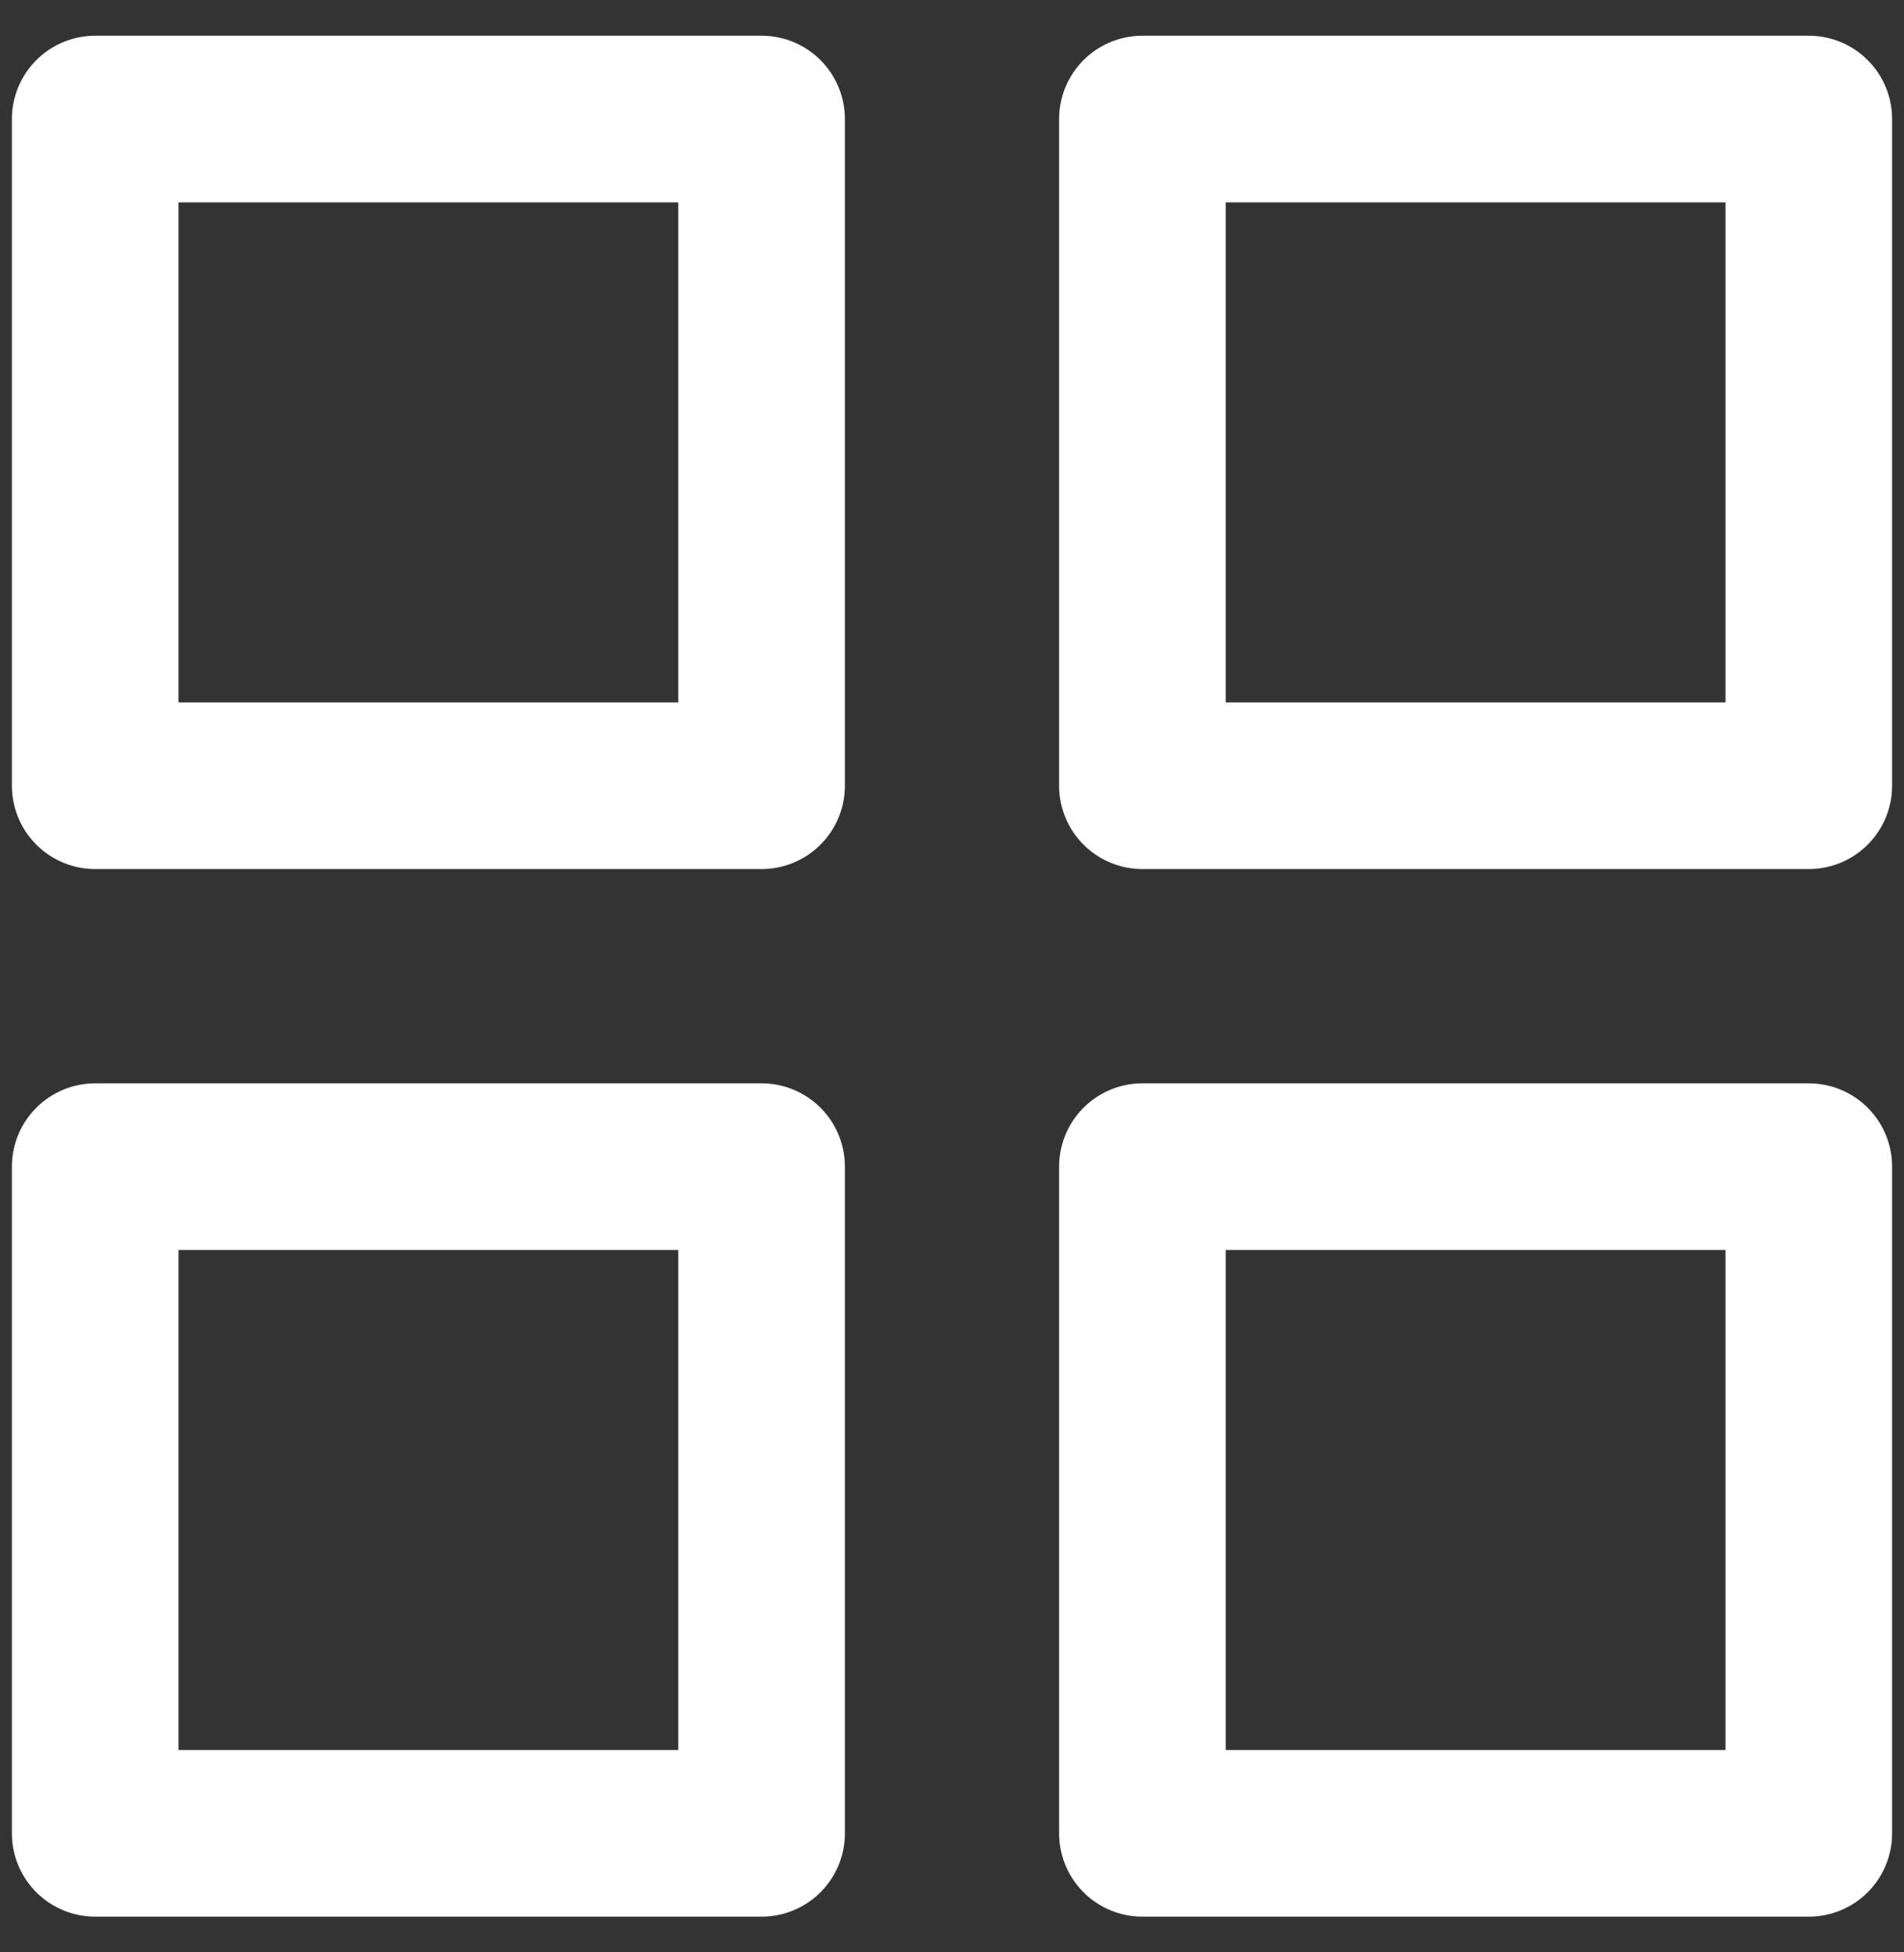 <svg width="40" height="41" viewBox="0 0 40 41" fill="none" xmlns="http://www.w3.org/2000/svg">
<rect x="0" y="0" width="40" height="41" fill="#333333" stroke="none"/>
<path d="M16 2.5H2V16.5H16V2.5Z" stroke="white" stroke-width="3.5" stroke-linecap="round" stroke-linejoin="round"/>
<path d="M38 2.5H24V16.5H38V2.5Z" stroke="white" stroke-width="3.5" stroke-linecap="round" stroke-linejoin="round"/>
<path d="M38 24.5H24V38.5H38V24.5Z" stroke="white" stroke-width="3.5" stroke-linecap="round" stroke-linejoin="round"/>
<path d="M16 24.5H2V38.5H16V24.5Z" stroke="white" stroke-width="3.5" stroke-linecap="round" stroke-linejoin="round"/>
</svg>
